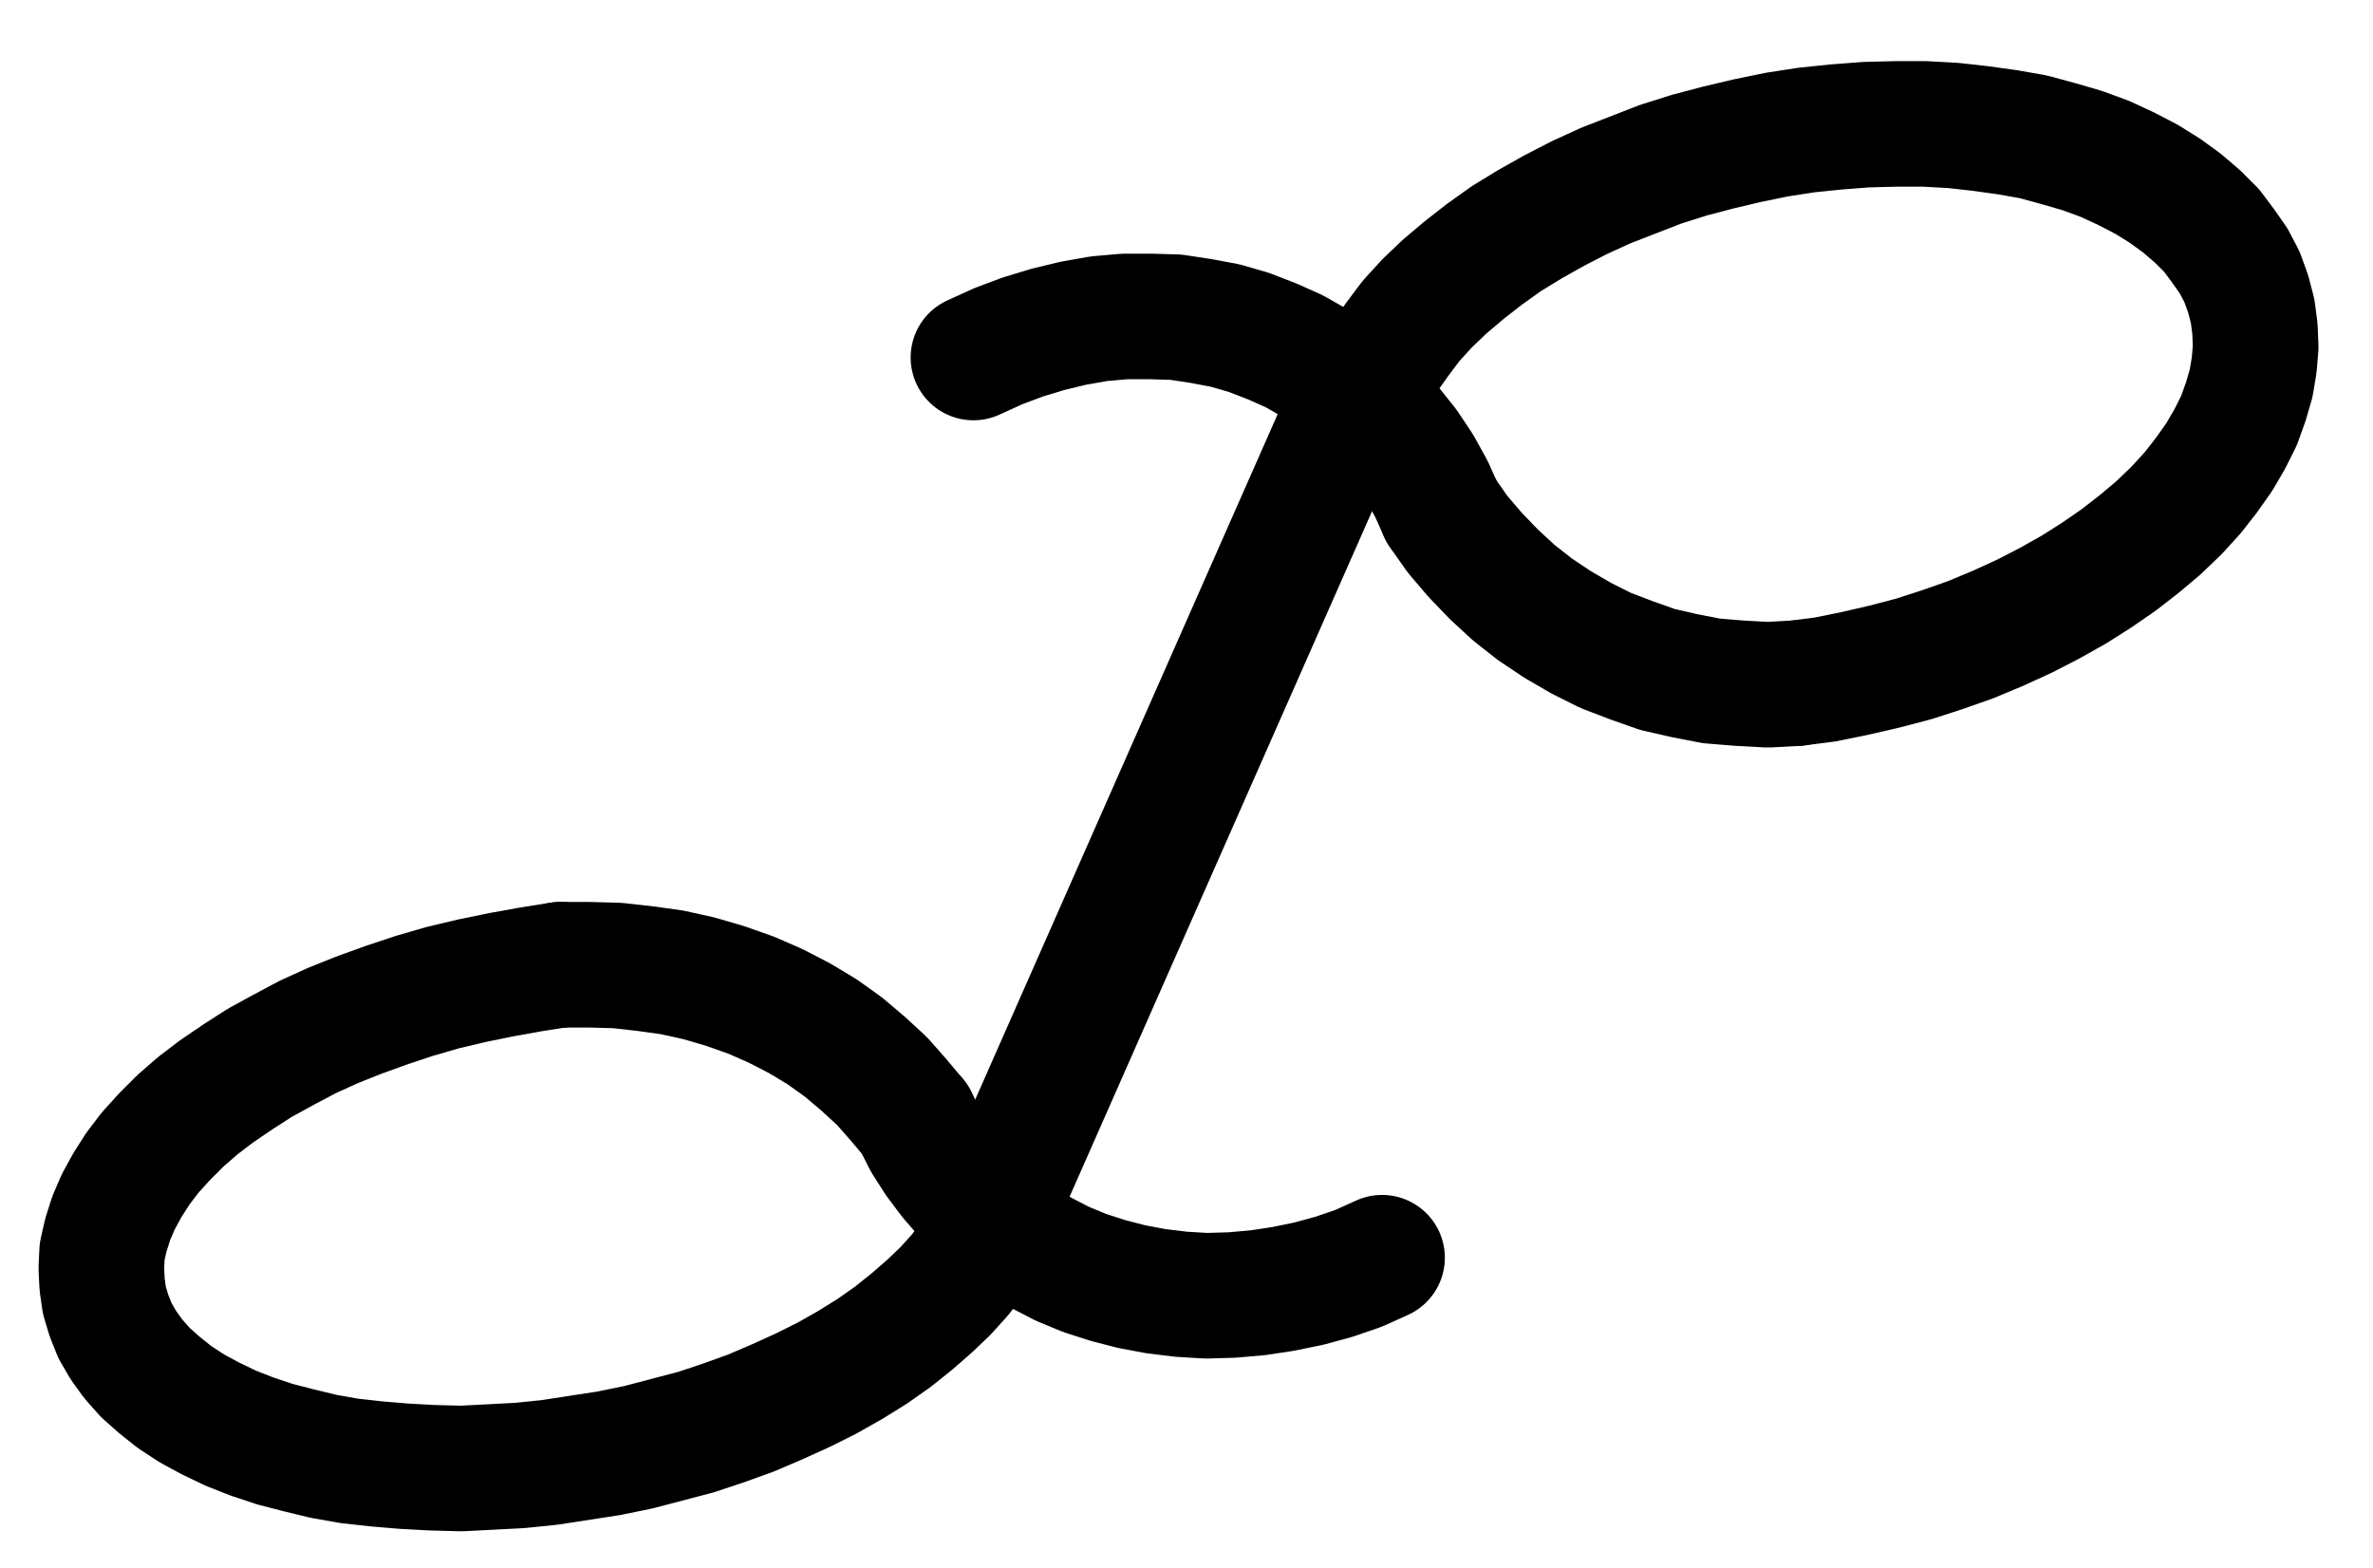 <?xml version="1.0" encoding="UTF-8" standalone="no"?>
<!-- Created with Inkscape (http://www.inkscape.org/) -->

<svg
   version="1.1"
   id="svg1"
   width="498.933"
   height="329.693"
   viewBox="0 0 498.933 329.693"
   sodipodi:docname="Silver18.pdf"
   xmlns:inkscape="http://www.inkscape.org/namespaces/inkscape"
   xmlns:sodipodi="http://sodipodi.sourceforge.net/DTD/sodipodi-0.dtd"
   xmlns="http://www.w3.org/2000/svg"
   xmlns:svg="http://www.w3.org/2000/svg">
  <defs
     id="defs1">
    <clipPath
       clipPathUnits="userSpaceOnUse"
       id="clipPath2">
      <path
         d="M 0,0.16 V 1122.56 H 793.6 V 0.16 Z"
         transform="translate(-527.04,-510.72)"
         clip-rule="evenodd"
         id="path2" />
    </clipPath>
    <clipPath
       clipPathUnits="userSpaceOnUse"
       id="clipPath4">
      <path
         d="M 0,0.16 V 1122.56 H 793.6 V 0.16 Z"
         transform="translate(-452.48,-474.56)"
         clip-rule="evenodd"
         id="path4" />
    </clipPath>
    <clipPath
       clipPathUnits="userSpaceOnUse"
       id="clipPath6">
      <path
         d="M 0,0.16 V 1122.56 H 793.6 V 0.16 Z"
         transform="translate(-452.48,-474.56)"
         clip-rule="evenodd"
         id="path6" />
    </clipPath>
    <clipPath
       clipPathUnits="userSpaceOnUse"
       id="clipPath8">
      <path
         d="M 0,0.16 V 1122.56 H 793.6 V 0.16 Z"
         transform="translate(-267.2,-569.92)"
         clip-rule="evenodd"
         id="path8" />
    </clipPath>
    <clipPath
       clipPathUnits="userSpaceOnUse"
       id="clipPath10">
      <path
         d="M 0,0.16 V 1122.56 H 793.6 V 0.16 Z"
         transform="translate(-341.76,-602.4)"
         clip-rule="evenodd"
         id="path10" />
    </clipPath>
    <clipPath
       clipPathUnits="userSpaceOnUse"
       id="clipPath12">
      <path
         d="M 0,0.16 V 1122.56 H 793.6 V 0.16 Z"
         transform="translate(-341.76,-602.4)"
         clip-rule="evenodd"
         id="path12" />
    </clipPath>
    <clipPath
       clipPathUnits="userSpaceOnUse"
       id="clipPath14">
      <path
         d="M 0,0.16 V 1122.56 H 793.6 V 0.16 Z"
         transform="translate(-3.3333333e-6)"
         clip-rule="evenodd"
         id="path14" />
    </clipPath>
  </defs>
  <sodipodi:namedview
     id="namedview1"
     pagecolor="#505050"
     bordercolor="#eeeeee"
     borderopacity="1"
     inkscape:showpageshadow="0"
     inkscape:pageopacity="0"
     inkscape:pagecheckerboard="0"
     inkscape:deskcolor="#505050">
    <inkscape:page
       x="0"
       y="0"
       inkscape:label="1"
       id="page1"
       width="498.933"
       height="329.693"
       margin="0"
       bleed="0" />
  </sodipodi:namedview>
  <g
     id="g1"
     inkscape:groupmode="layer"
     inkscape:label="1">
    <path
       id="path1"
       d="m 0,0 6.24,-0.8 6.24,-1.28 6.24,-1.44 6.08,-1.6 5.92,-1.92 5.92,-2.08 5.76,-2.4 L 48,-14.08 l 5.28,-2.72 5.12,-2.88 4.8,-3.04 4.64,-3.2 4.32,-3.36 4,-3.36 L 80,-36.32 83.36,-40 l 2.88,-3.68 2.72,-3.84 2.24,-3.84 1.92,-3.84 1.44,-4 1.12,-3.84 0.64,-3.84 0.32,-3.84 -0.16,-3.84 -0.48,-3.68 -0.96,-3.68 -1.28,-3.52 L 92,-88.8 89.76,-92 l -2.4,-3.2 -2.88,-2.88 -3.36,-2.88 -3.52,-2.56 -3.84,-2.4 -4.32,-2.24 -4.48,-2.08 L 60.16,-112 l -4.96,-1.44 -5.28,-1.44 -5.44,-0.96 -5.76,-0.8 -5.76,-0.64 -5.92,-0.32 h -6.08 l -6.24,0.16 -6.24,0.48 -6.24,0.64 -6.24,0.96 -6.24,1.28 -6.08,1.44 -6.08,1.6 -6.08,1.92 -5.76,2.24 -5.76,2.24 -5.6,2.56 -5.28,2.72 -5.12,2.88 -4.96,3.04 -4.48,3.2 -4.32,3.36 -4.16,3.52 -3.68,3.52 -3.36,3.68 -2.88,3.84 -2.72,3.84 -2.24,3.84 -1.92,3.84 -1.6,3.84"
       style="fill:none;stroke:#000000;stroke-width:26.4;stroke-linecap:round;stroke-linejoin:round;stroke-miterlimit:10;stroke-dasharray:none;stroke-opacity:1"
       transform="translate(377.627,143.653)"
       clip-path="url(#clipPath2)" />
    <path
       id="path3"
       d="m 0,0 3.36,4.8 3.68,4.32 4,4.16 4.16,3.84 4.48,3.52 4.8,3.2 4.96,2.88 5.12,2.56 5.44,2.08 5.44,1.92 5.6,1.28 5.76,1.12 5.92,0.48 5.92,0.32 5.92,-0.32"
       style="fill:none;stroke:#000000;stroke-width:26.4;stroke-linecap:round;stroke-linejoin:round;stroke-miterlimit:10;stroke-dasharray:none;stroke-opacity:1"
       transform="translate(303.067,107.493)"
       clip-path="url(#clipPath4)" />
    <path
       id="path5"
       d="m 0,0 -2.08,-4.64 -2.56,-4.64 -2.88,-4.32 -3.2,-4 -3.52,-3.84 -3.68,-3.52 -4.16,-3.2 -4.32,-2.88 -4.48,-2.56 L -35.52,-35.68 -40.48,-37.6 -45.44,-39.04 -50.56,-40 -55.84,-40.8 l -5.44,-0.16 h -5.28 L -72,-40.48 l -5.44,0.96 -5.28,1.28 -5.28,1.6 -5.12,1.92 -5.28,2.4"
       style="fill:none;stroke:#000000;stroke-width:26.4;stroke-linecap:round;stroke-linejoin:round;stroke-miterlimit:10;stroke-dasharray:none;stroke-opacity:1"
       transform="translate(303.067,107.493)"
       clip-path="url(#clipPath6)" />
    <path
       id="path7"
       d="m 0,0 -6.08,0.96 -6.24,1.12 -6.24,1.28 -6.08,1.44 -6.08,1.76 -5.76,1.92 -5.76,2.08 -5.6,2.24 -5.28,2.4 -5.12,2.72 -4.96,2.72 L -67.68,23.52 l -4.48,3.04 -4,3.04 -3.68,3.2 -3.36,3.36 -3.04,3.36 -2.56,3.36 -2.24,3.52 -1.92,3.52 -1.44,3.36 -1.12,3.52 L -96.32,60.32 l -0.16,3.52 0.16,3.36 0.48,3.36 0.96,3.2 1.28,3.2 1.76,3.04 2.08,2.88 2.56,2.88 L -84.32,88.32 l 3.2,2.56 3.68,2.4 3.84,2.08 4.32,2.08 4.48,1.76 L -60,100.8 l 4.96,1.28 5.28,1.28 5.44,0.96 5.76,0.64 5.76,0.48 5.92,0.32 6.08,0.16 6.24,-0.32 6.08,-0.32 6.24,-0.64 6.24,-0.96 6.24,-0.96 6.24,-1.28 6.08,-1.6 6.08,-1.6 L 34.4,96.32 40.16,94.24 45.76,91.84 51.04,89.44 56.16,86.88 l 4.8,-2.72 4.64,-2.88 4.32,-3.04 4,-3.2 3.68,-3.2 3.36,-3.2 3.04,-3.36 2.72,-3.52 2.24,-3.36 1.92,-3.52 1.28,-3.68"
       style="fill:none;stroke:#000000;stroke-width:26.4;stroke-linecap:round;stroke-linejoin:round;stroke-miterlimit:10;stroke-dasharray:none;stroke-opacity:1"
       transform="translate(117.787,202.853)"
       clip-path="url(#clipPath8)" />
    <path
       id="path9"
       d="m 0,0 -3.36,-4 -3.52,-4 -4,-3.68 -4.16,-3.52 -4.48,-3.2 -4.8,-2.88 L -29.28,-23.84 -34.4,-26.08 -39.84,-28 l -5.44,-1.6 -5.76,-1.28 -5.76,-0.8 -5.76,-0.64 -5.92,-0.16 h -6.08"
       style="fill:none;stroke:#000000;stroke-width:26.4;stroke-linecap:round;stroke-linejoin:round;stroke-miterlimit:10;stroke-dasharray:none;stroke-opacity:1"
       transform="translate(192.347,235.333)"
       clip-path="url(#clipPath10)" />
    <path
       id="path11"
       d="m 0,0 2.24,4.48 2.56,4 2.88,3.84 3.2,3.68 3.52,3.52 3.68,3.04 4.16,2.88 L 26.4,28 31.04,30.4 35.68,32.32 40.64,33.92 45.6,35.2 50.72,36.16 56,36.8 l 5.28,0.32 5.44,-0.16 5.44,-0.48 5.28,-0.8 5.44,-1.12 5.28,-1.44 5.12,-1.76 4.96,-2.24"
       style="fill:none;stroke:#000000;stroke-width:26.4;stroke-linecap:round;stroke-linejoin:round;stroke-miterlimit:10;stroke-dasharray:none;stroke-opacity:1"
       transform="translate(192.347,235.333)"
       clip-path="url(#clipPath12)" />
    <path
       id="path13"
       d="M 430.88,457.76 362.4,612.96"
       style="fill:none;stroke:#000000;stroke-width:26.4;stroke-linecap:round;stroke-linejoin:round;stroke-miterlimit:10;stroke-dasharray:none;stroke-opacity:1"
       transform="translate(-149.413,-367.067)"
       clip-path="url(#clipPath14)" />
  </g>
</svg>
